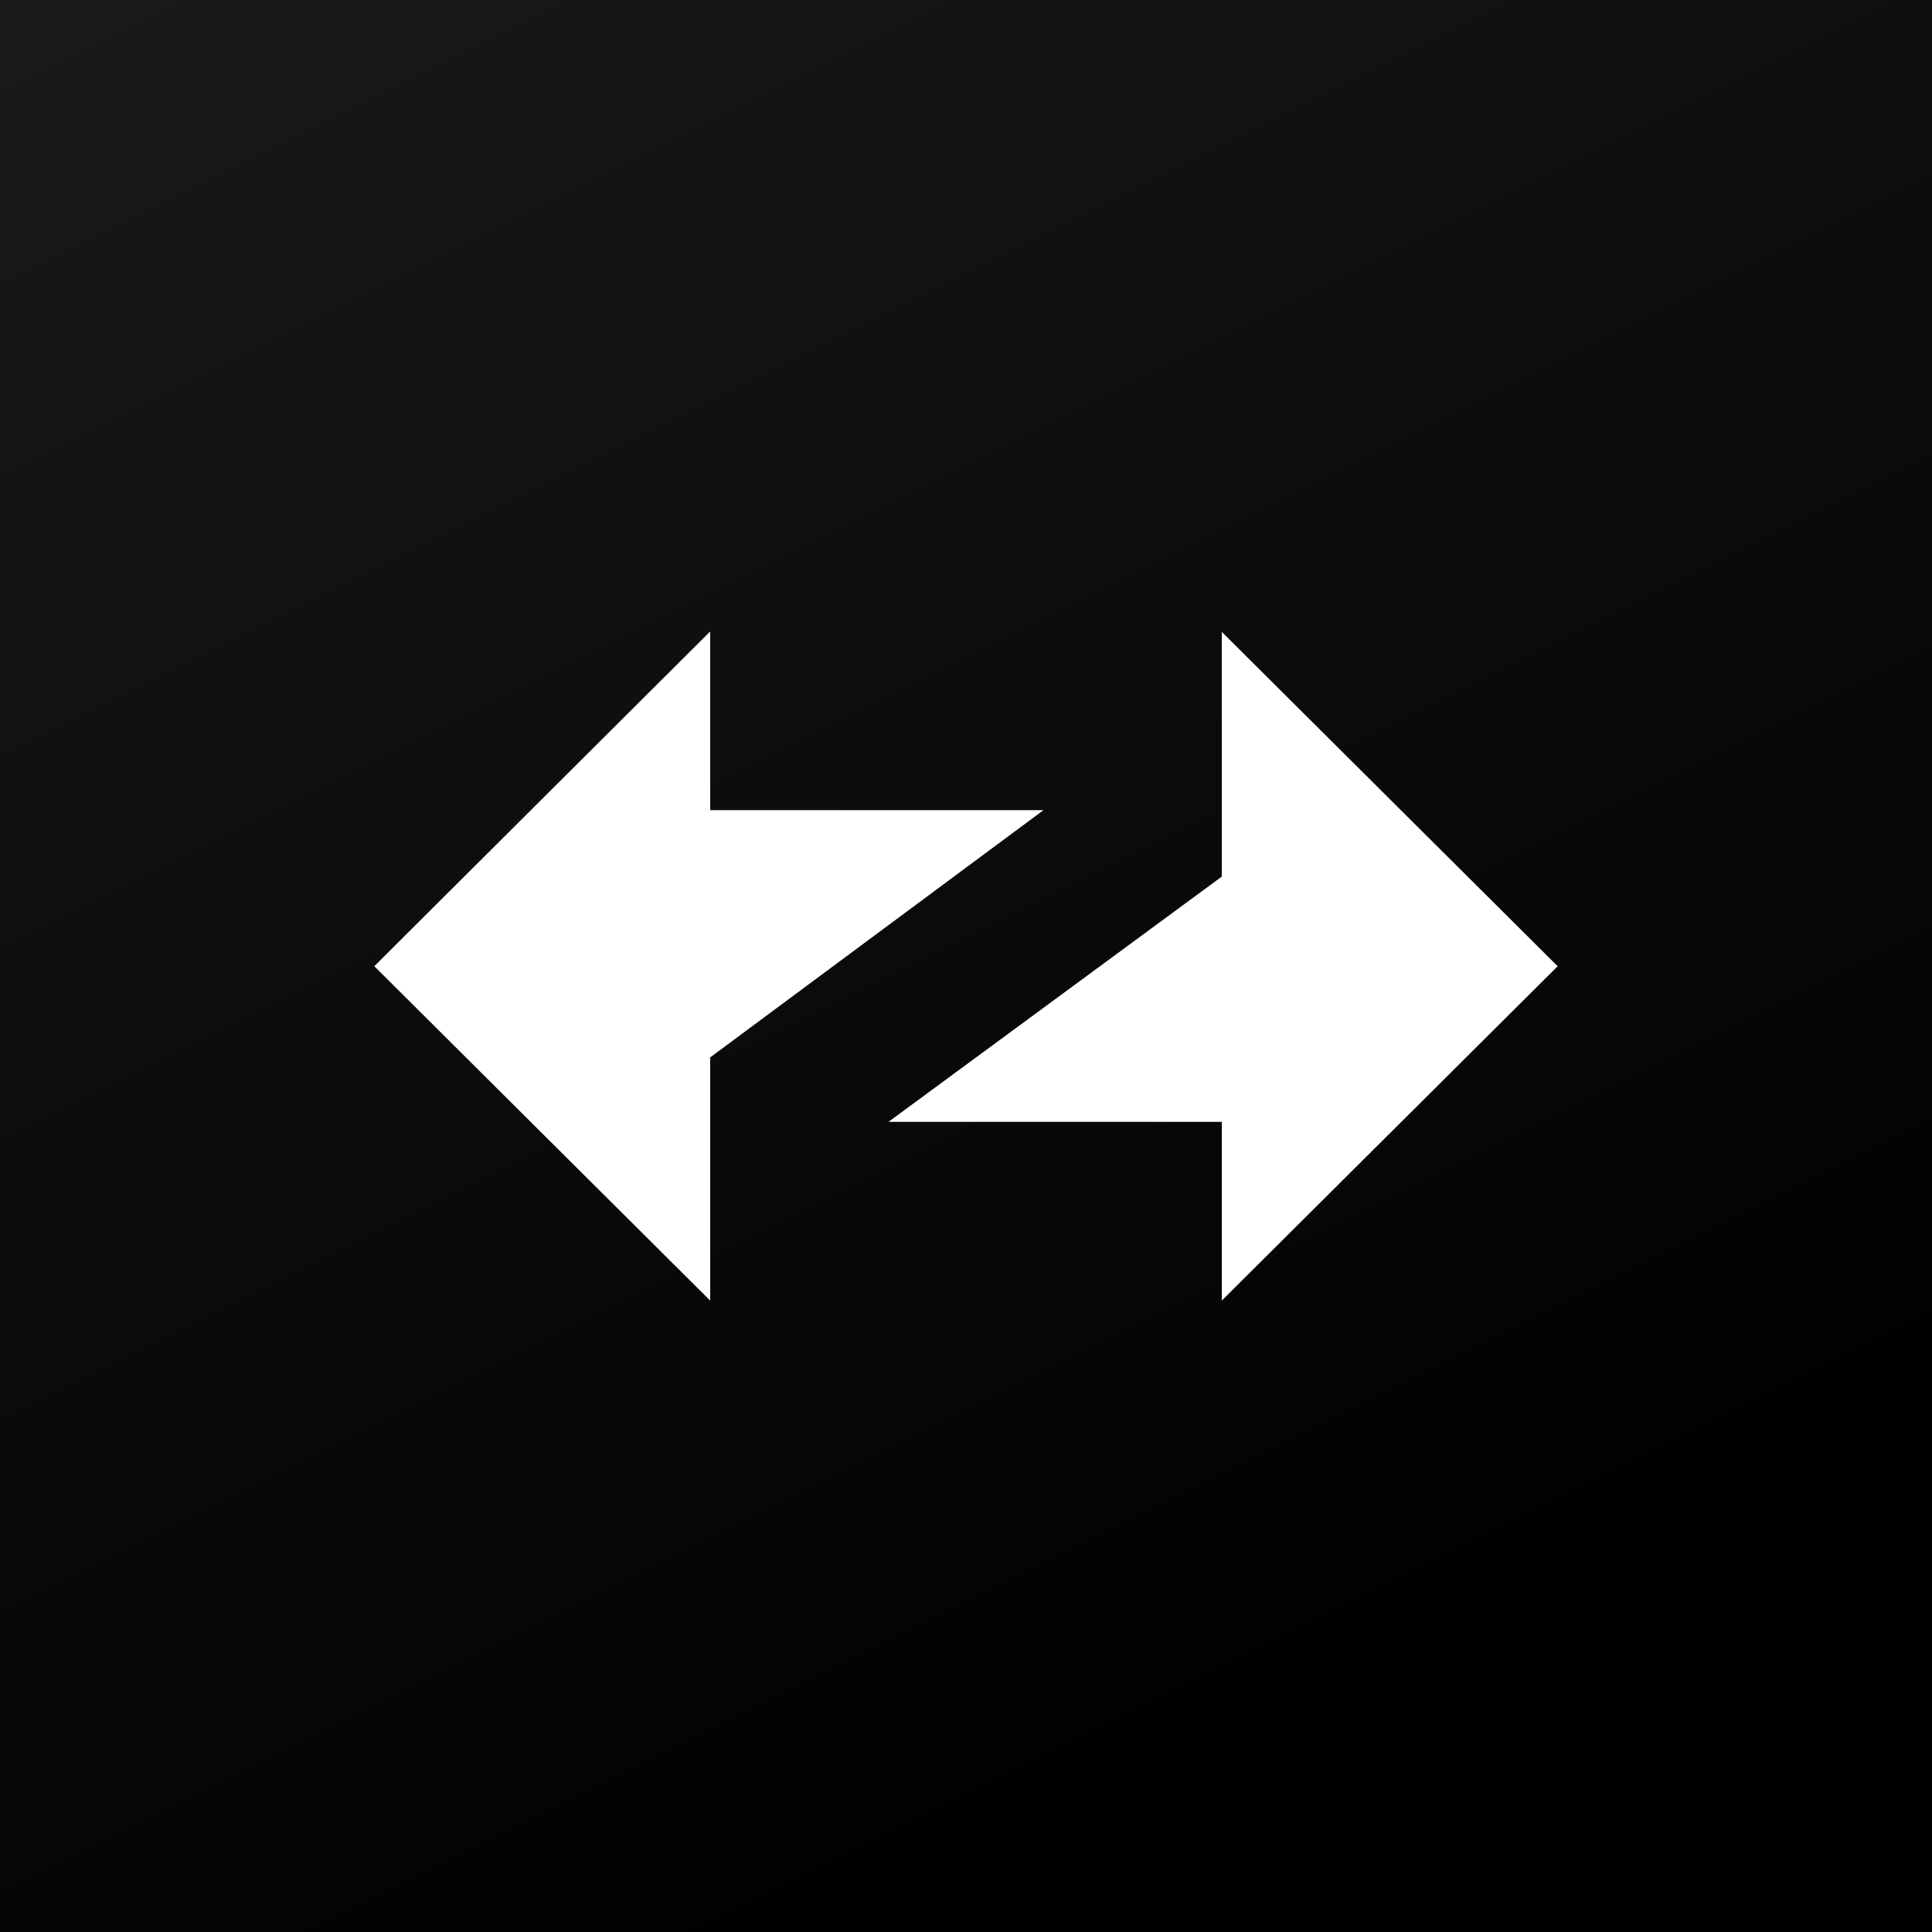 <svg xmlns="http://www.w3.org/2000/svg" fill="none" viewBox="0 0 40 40"><rect x="0" y="0" width="40" height="40" fill="#808080" stroke="none"/><g clip-path="url(#a)"><path fill="#000" d="M0 0h40v40H0z"/><path fill="url(#b)" fill-opacity=".1" d="M0 0h40v40H0z"/><path fill="#fff" fill-rule="evenodd" d="m32.25 20.005-6.954-6.922v5.066l-6.901 5.078h6.901v3.7l6.954-6.922ZM7.75 20.005l6.954 6.923v-5.036l6.901-5.119h-6.901v-3.7L7.75 20.004Z" clip-rule="evenodd"/></g><defs><linearGradient id="b" x1="0" x2="20" y1="0" y2="40" gradientUnits="userSpaceOnUse"><stop stop-color="#fff"/><stop offset="1" stop-color="#fff" stop-opacity="0"/></linearGradient><clipPath id="a"><path fill="#fff" d="M0 0h40v40H0z"/></clipPath></defs></svg>